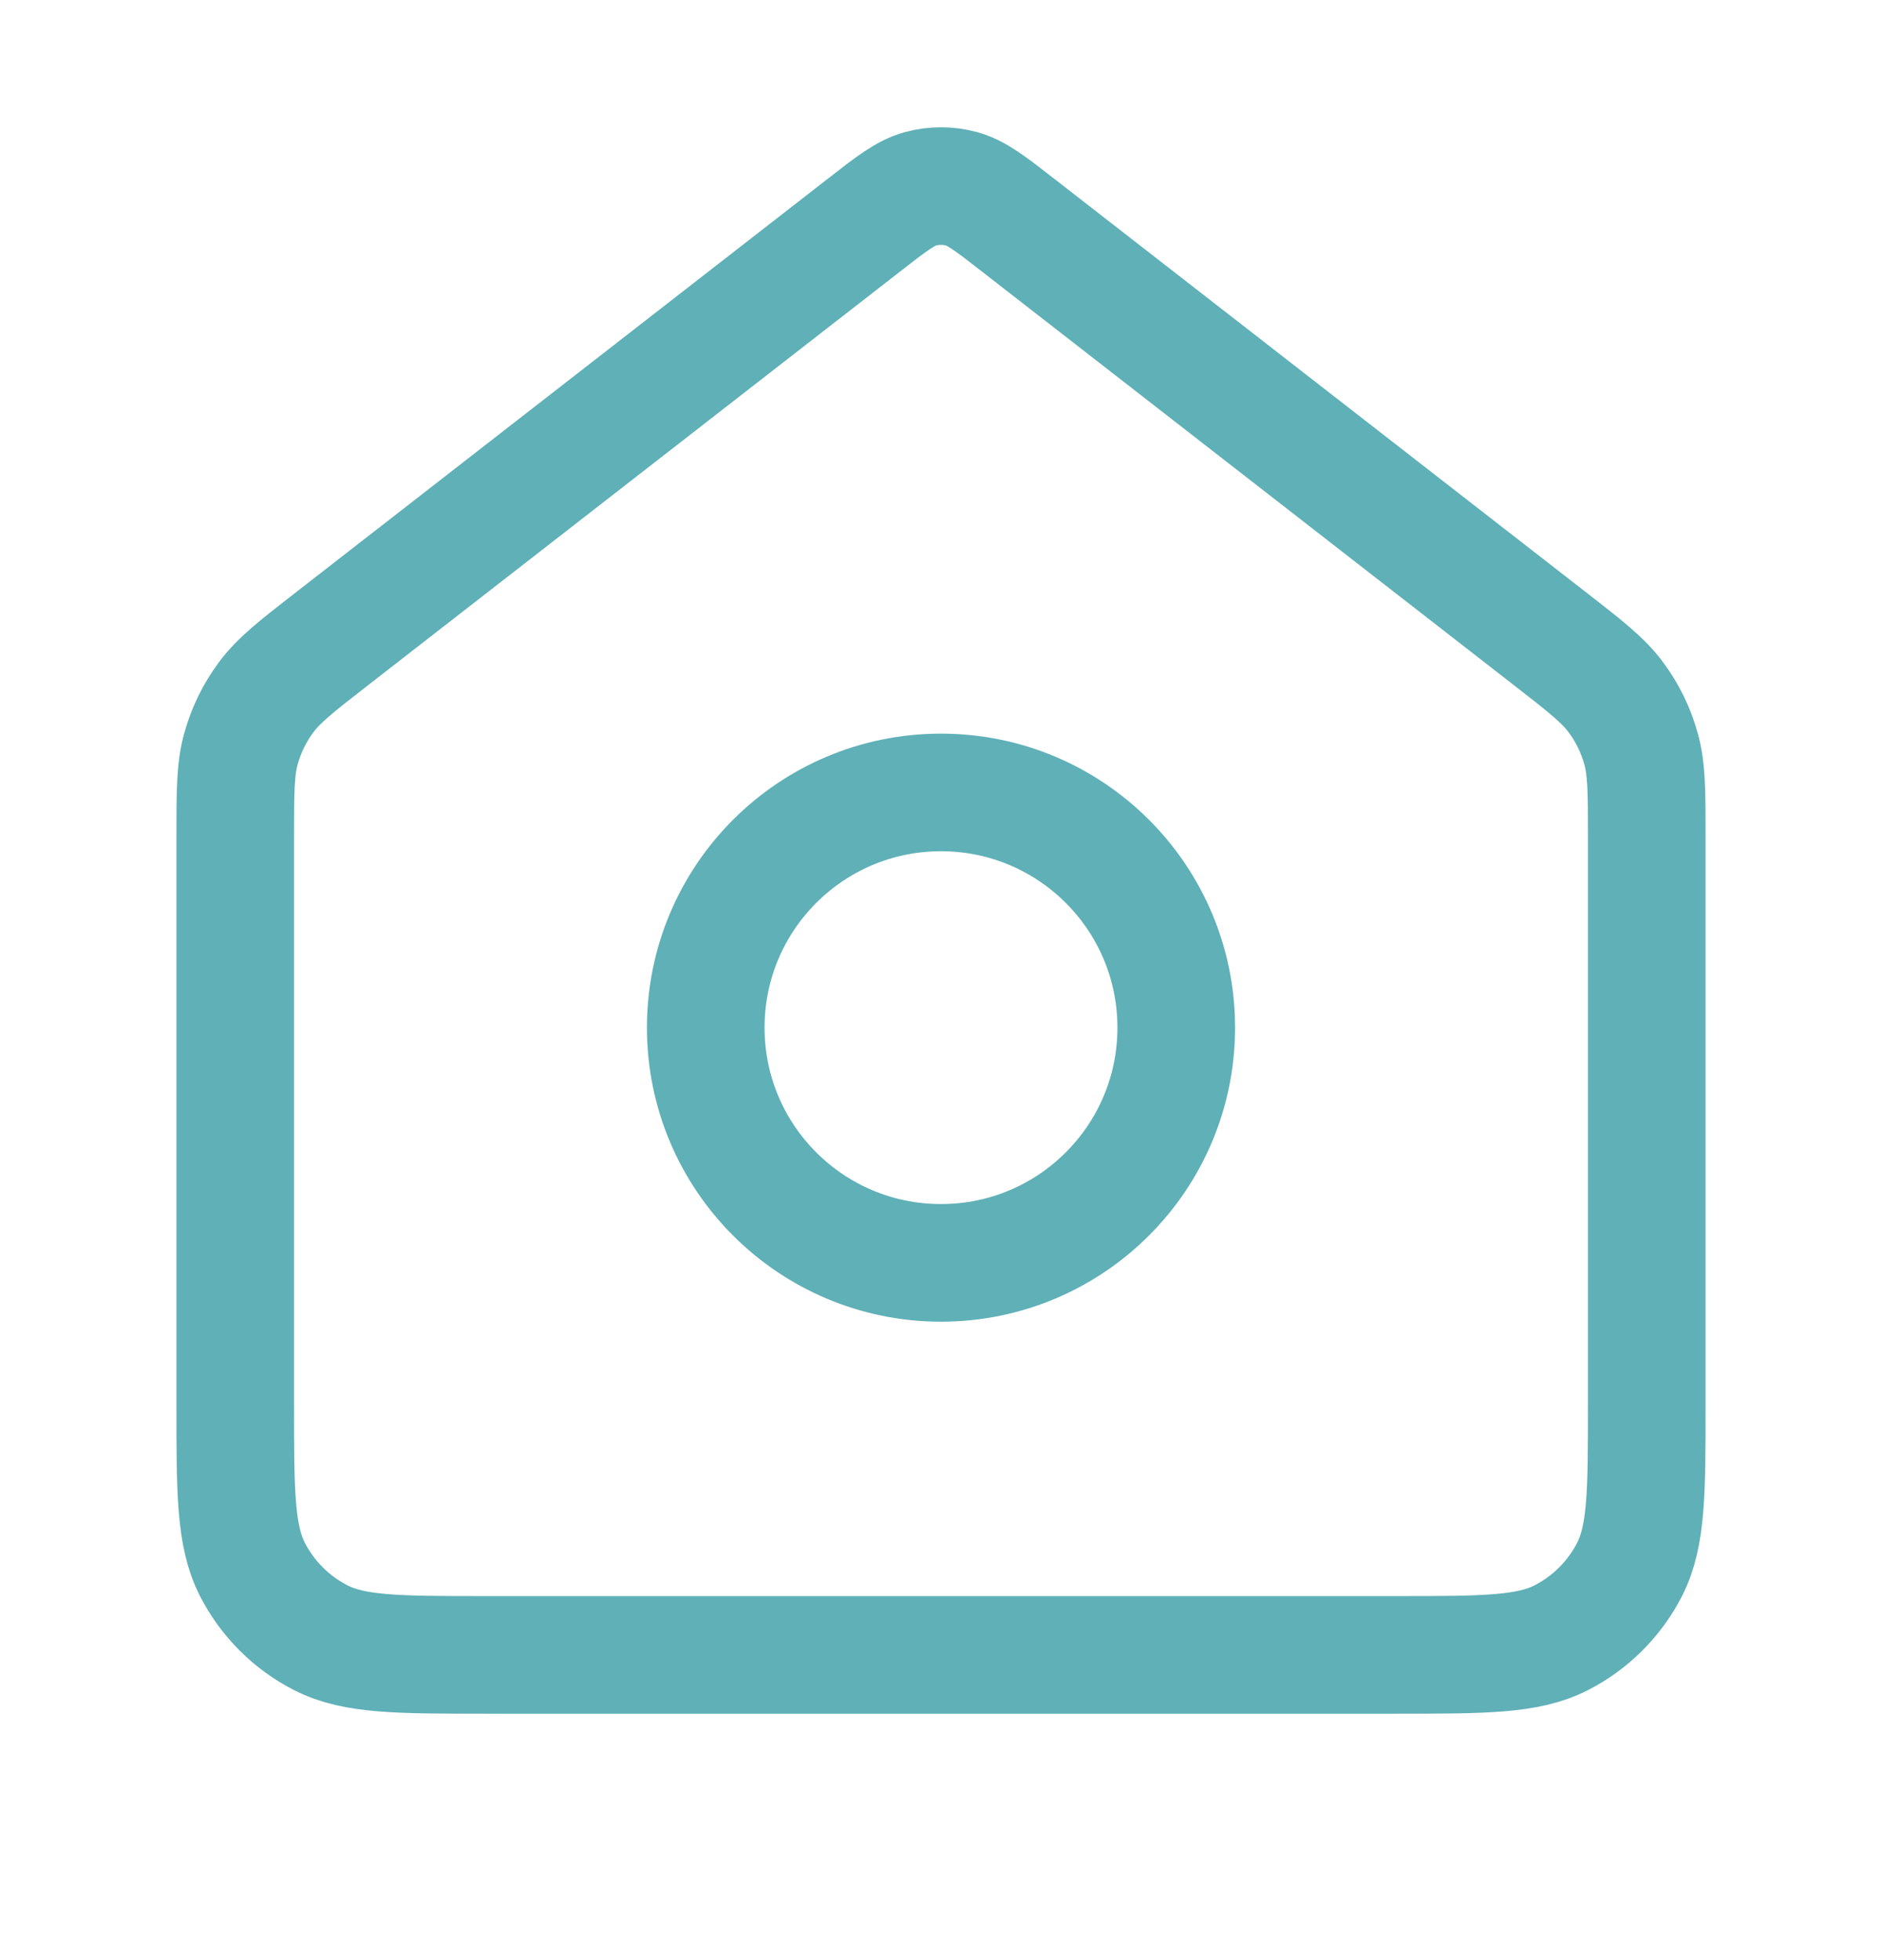 <svg width="24" height="25" viewBox="0 0 24 25" fill="none" xmlns="http://www.w3.org/2000/svg">
<g id="home-04">
<g id="Icon">
<path d="M12 16.107C13.657 16.107 15 14.764 15 13.107C15 11.45 13.657 10.107 12 10.107C10.343 10.107 9 11.45 9 13.107C9 14.764 10.343 16.107 12 16.107Z" stroke="#5FB0B7" stroke-width="1.5" stroke-linecap="round" stroke-linejoin="round"/>
<path d="M3 10.672C3 10.097 3 9.81 3.074 9.546C3.14 9.311 3.247 9.091 3.392 8.896C3.555 8.675 3.782 8.498 4.235 8.146L11.018 2.871C11.369 2.597 11.545 2.461 11.739 2.408C11.91 2.362 12.09 2.362 12.261 2.408C12.455 2.461 12.631 2.597 12.982 2.871L19.765 8.146C20.218 8.498 20.445 8.675 20.608 8.896C20.753 9.091 20.86 9.311 20.926 9.546C21 9.81 21 10.097 21 10.672V17.907C21 19.027 21 19.587 20.782 20.015C20.59 20.391 20.284 20.697 19.908 20.889C19.48 21.107 18.92 21.107 17.8 21.107H6.2C5.08 21.107 4.52 21.107 4.092 20.889C3.716 20.697 3.41 20.391 3.218 20.015C3 19.587 3 19.027 3 17.907V10.672Z" stroke="#5FB0B7" stroke-width="1.5" stroke-linecap="round" stroke-linejoin="round"/>
</g>
</g>
</svg>
